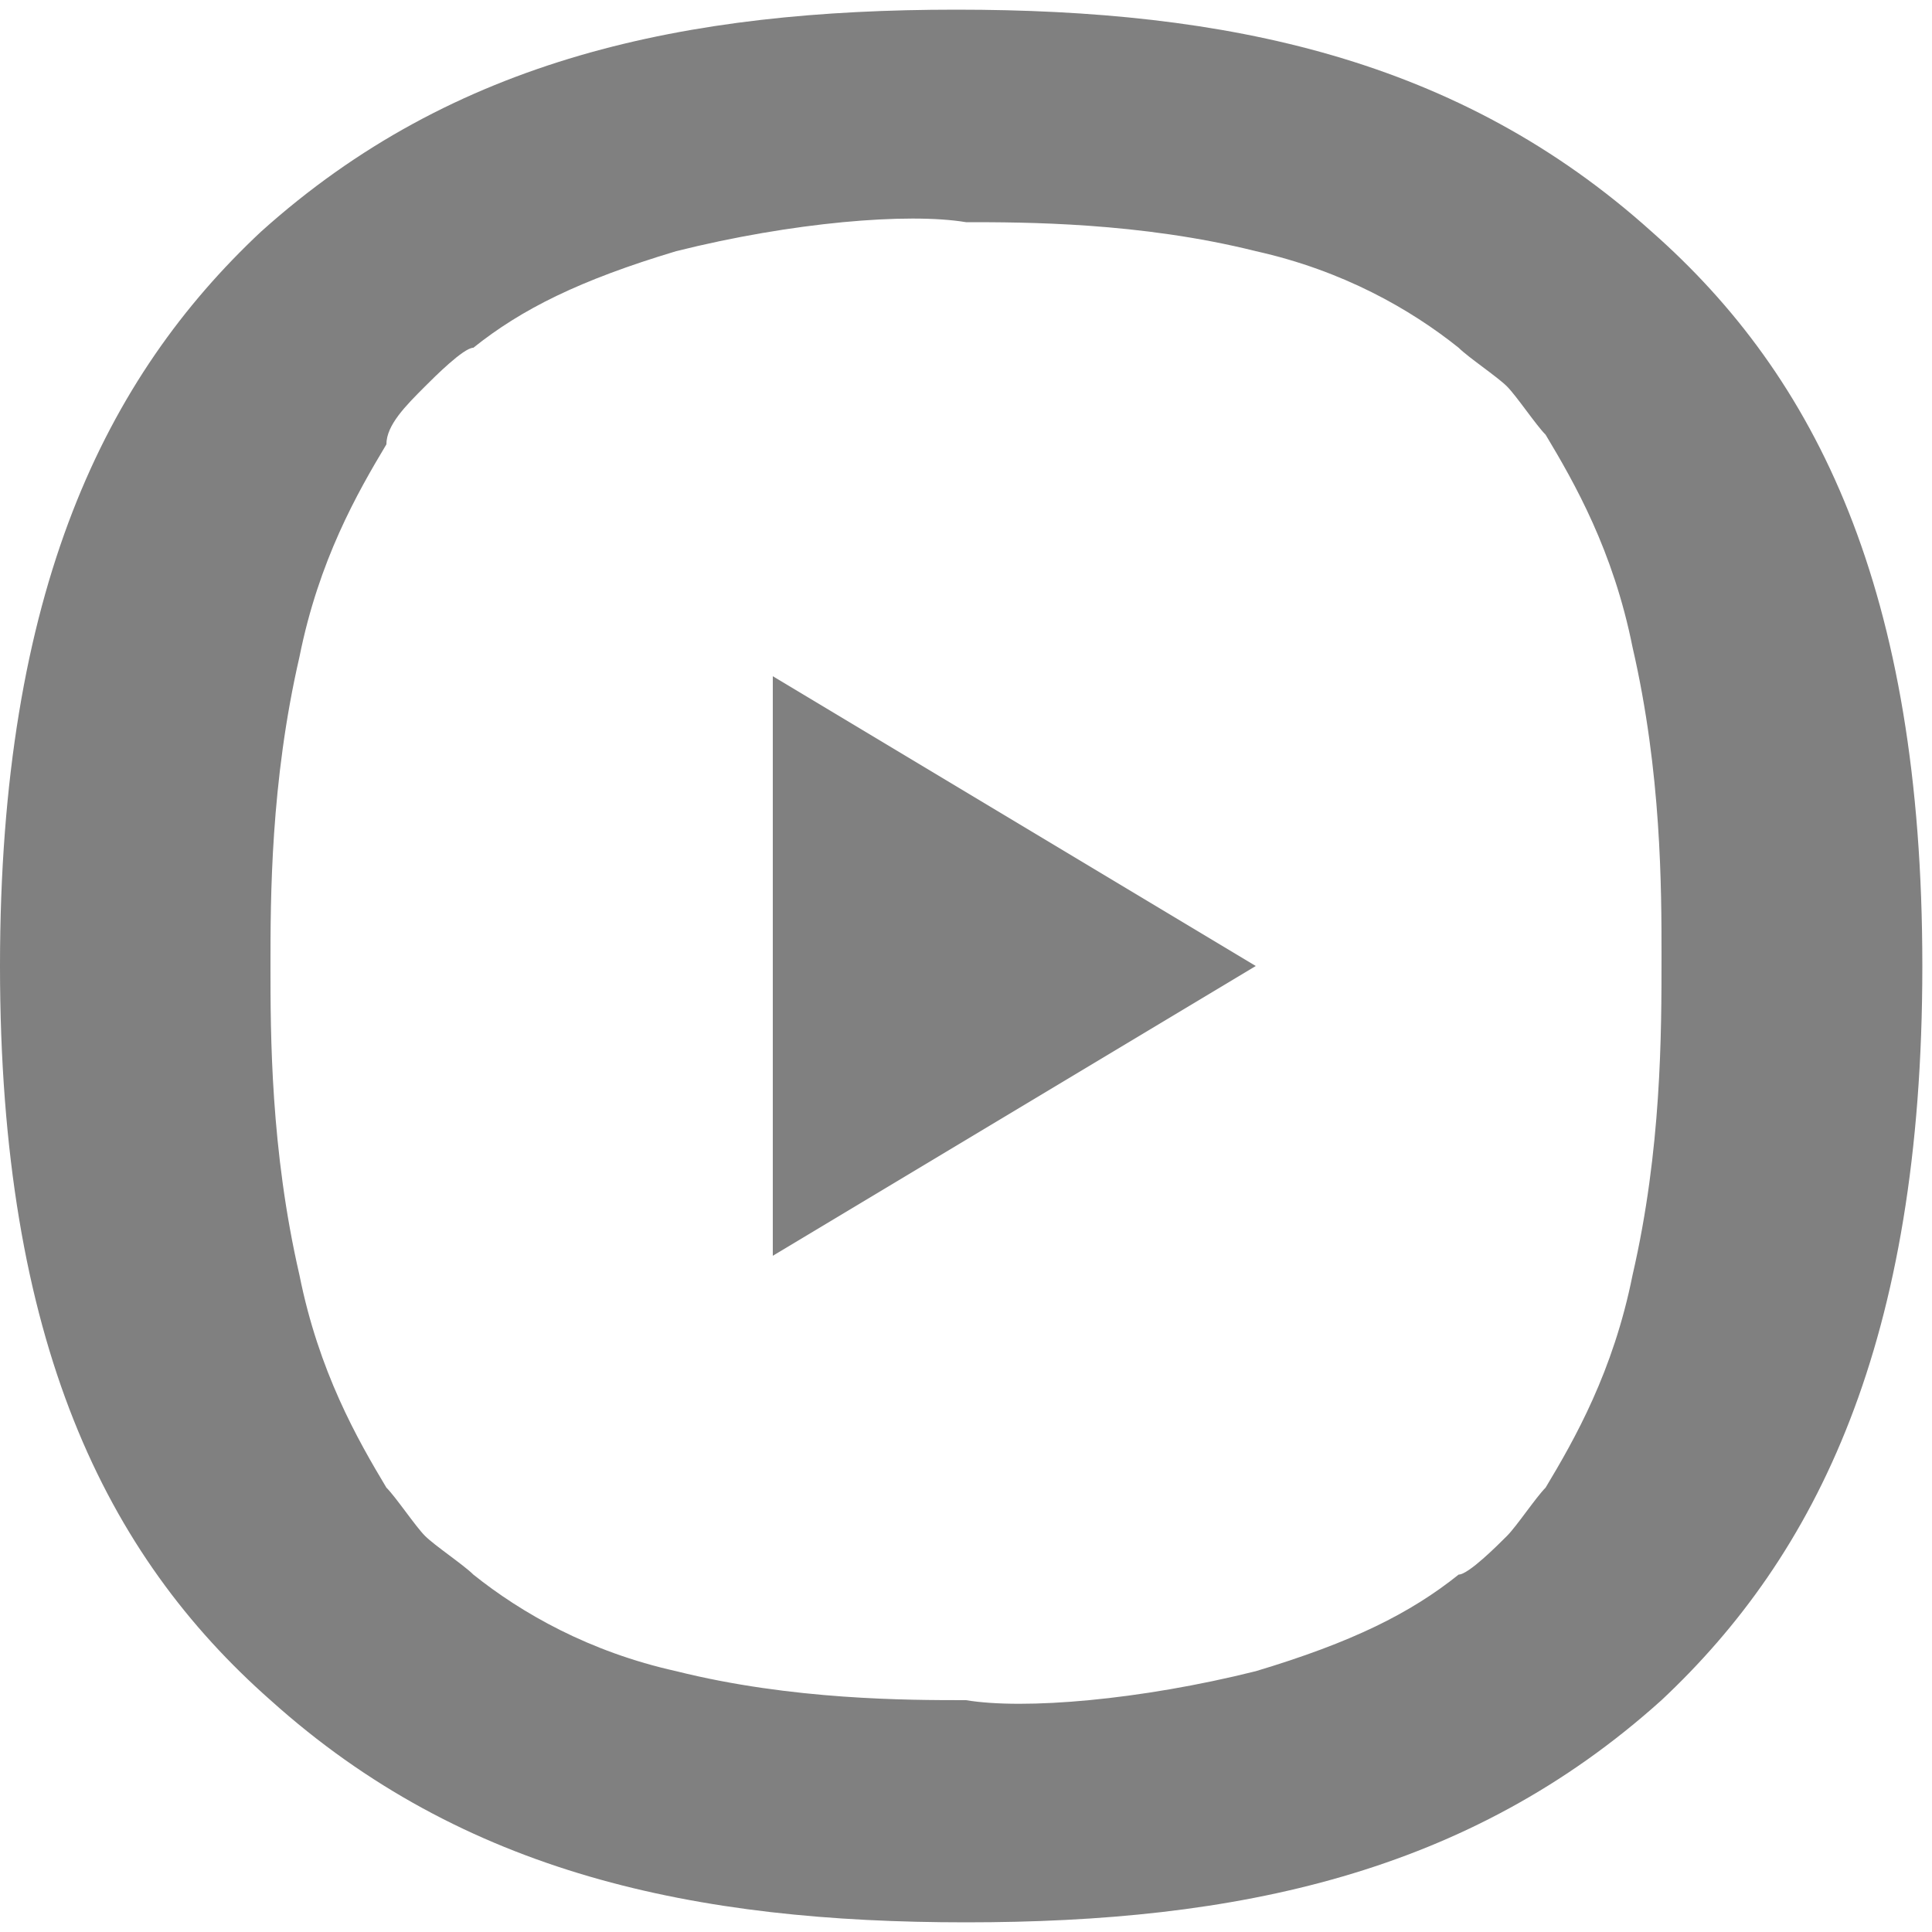 <?xml version="1.0" standalone="no"?><!DOCTYPE svg PUBLIC "-//W3C//DTD SVG 1.1//EN"
    "http://www.w3.org/Graphics/SVG/1.1/DTD/svg11.dtd">
<svg t="1526368579828" class="icon" style="" viewBox="0 0 1024 1024" version="1.1" xmlns="http://www.w3.org/2000/svg"
     p-id="3205" xmlns:xlink="http://www.w3.org/1999/xlink" width="32" height="32">
    <defs>
        <style type="text/css"></style>
    </defs>
    <path
        d="M865.28 675.84c-10.24 51.2-30.72 87.04-46.08 112.64-5.12 5.12-15.36 20.48-20.48 25.6-5.12 5.12-20.48 20.48-25.6 20.48-25.6 20.48-56.32 35.84-107.52 51.2-61.44 15.36-122.88 20.48-153.6 15.36-30.72 0-92.16 0-153.6-15.36-46.08-10.24-81.92-30.72-107.52-51.2-5.12-5.12-20.48-15.36-25.6-20.48-5.12-5.12-15.36-20.48-20.48-25.6-15.36-25.6-35.84-61.44-46.08-112.64-15.36-66.56-15.36-128-15.36-163.84s0-97.28 15.36-163.84c10.24-51.2 30.72-87.04 46.08-112.64 0-10.24 10.24-20.48 20.48-30.72 5.12-5.12 20.48-20.48 25.6-20.48 25.6-20.48 56.32-35.84 107.52-51.2 61.44-15.36 122.88-20.48 153.6-15.36 30.72 0 92.16 0 153.6 15.36 46.08 10.24 81.92 30.72 107.52 51.2 5.12 5.12 20.48 15.36 25.6 20.48 5.12 5.12 15.36 20.48 20.48 25.6 15.36 25.6 35.84 61.44 46.08 112.64 15.36 66.56 15.36 128 15.36 163.84 0 40.96 0 102.4-15.36 168.96zM1018.88 512c0-199.68-56.32-312.32-143.36-389.12C773.12 30.72 650.24 5.12 506.88 5.12s-266.24 25.6-368.64 117.76C56.32 199.68 0 312.32 0 512s56.32 312.32 143.36 389.12c102.4 92.16 225.28 117.76 368.64 117.76s266.24-25.6 368.64-117.76c81.92-76.8 138.24-189.44 138.24-389.12z"
        p-id="3206" fill="#808080"></path>
    <path d="M409.6 665.6V358.4l256 153.6z" p-id="3207" fill="#808080"></path>
</svg>
